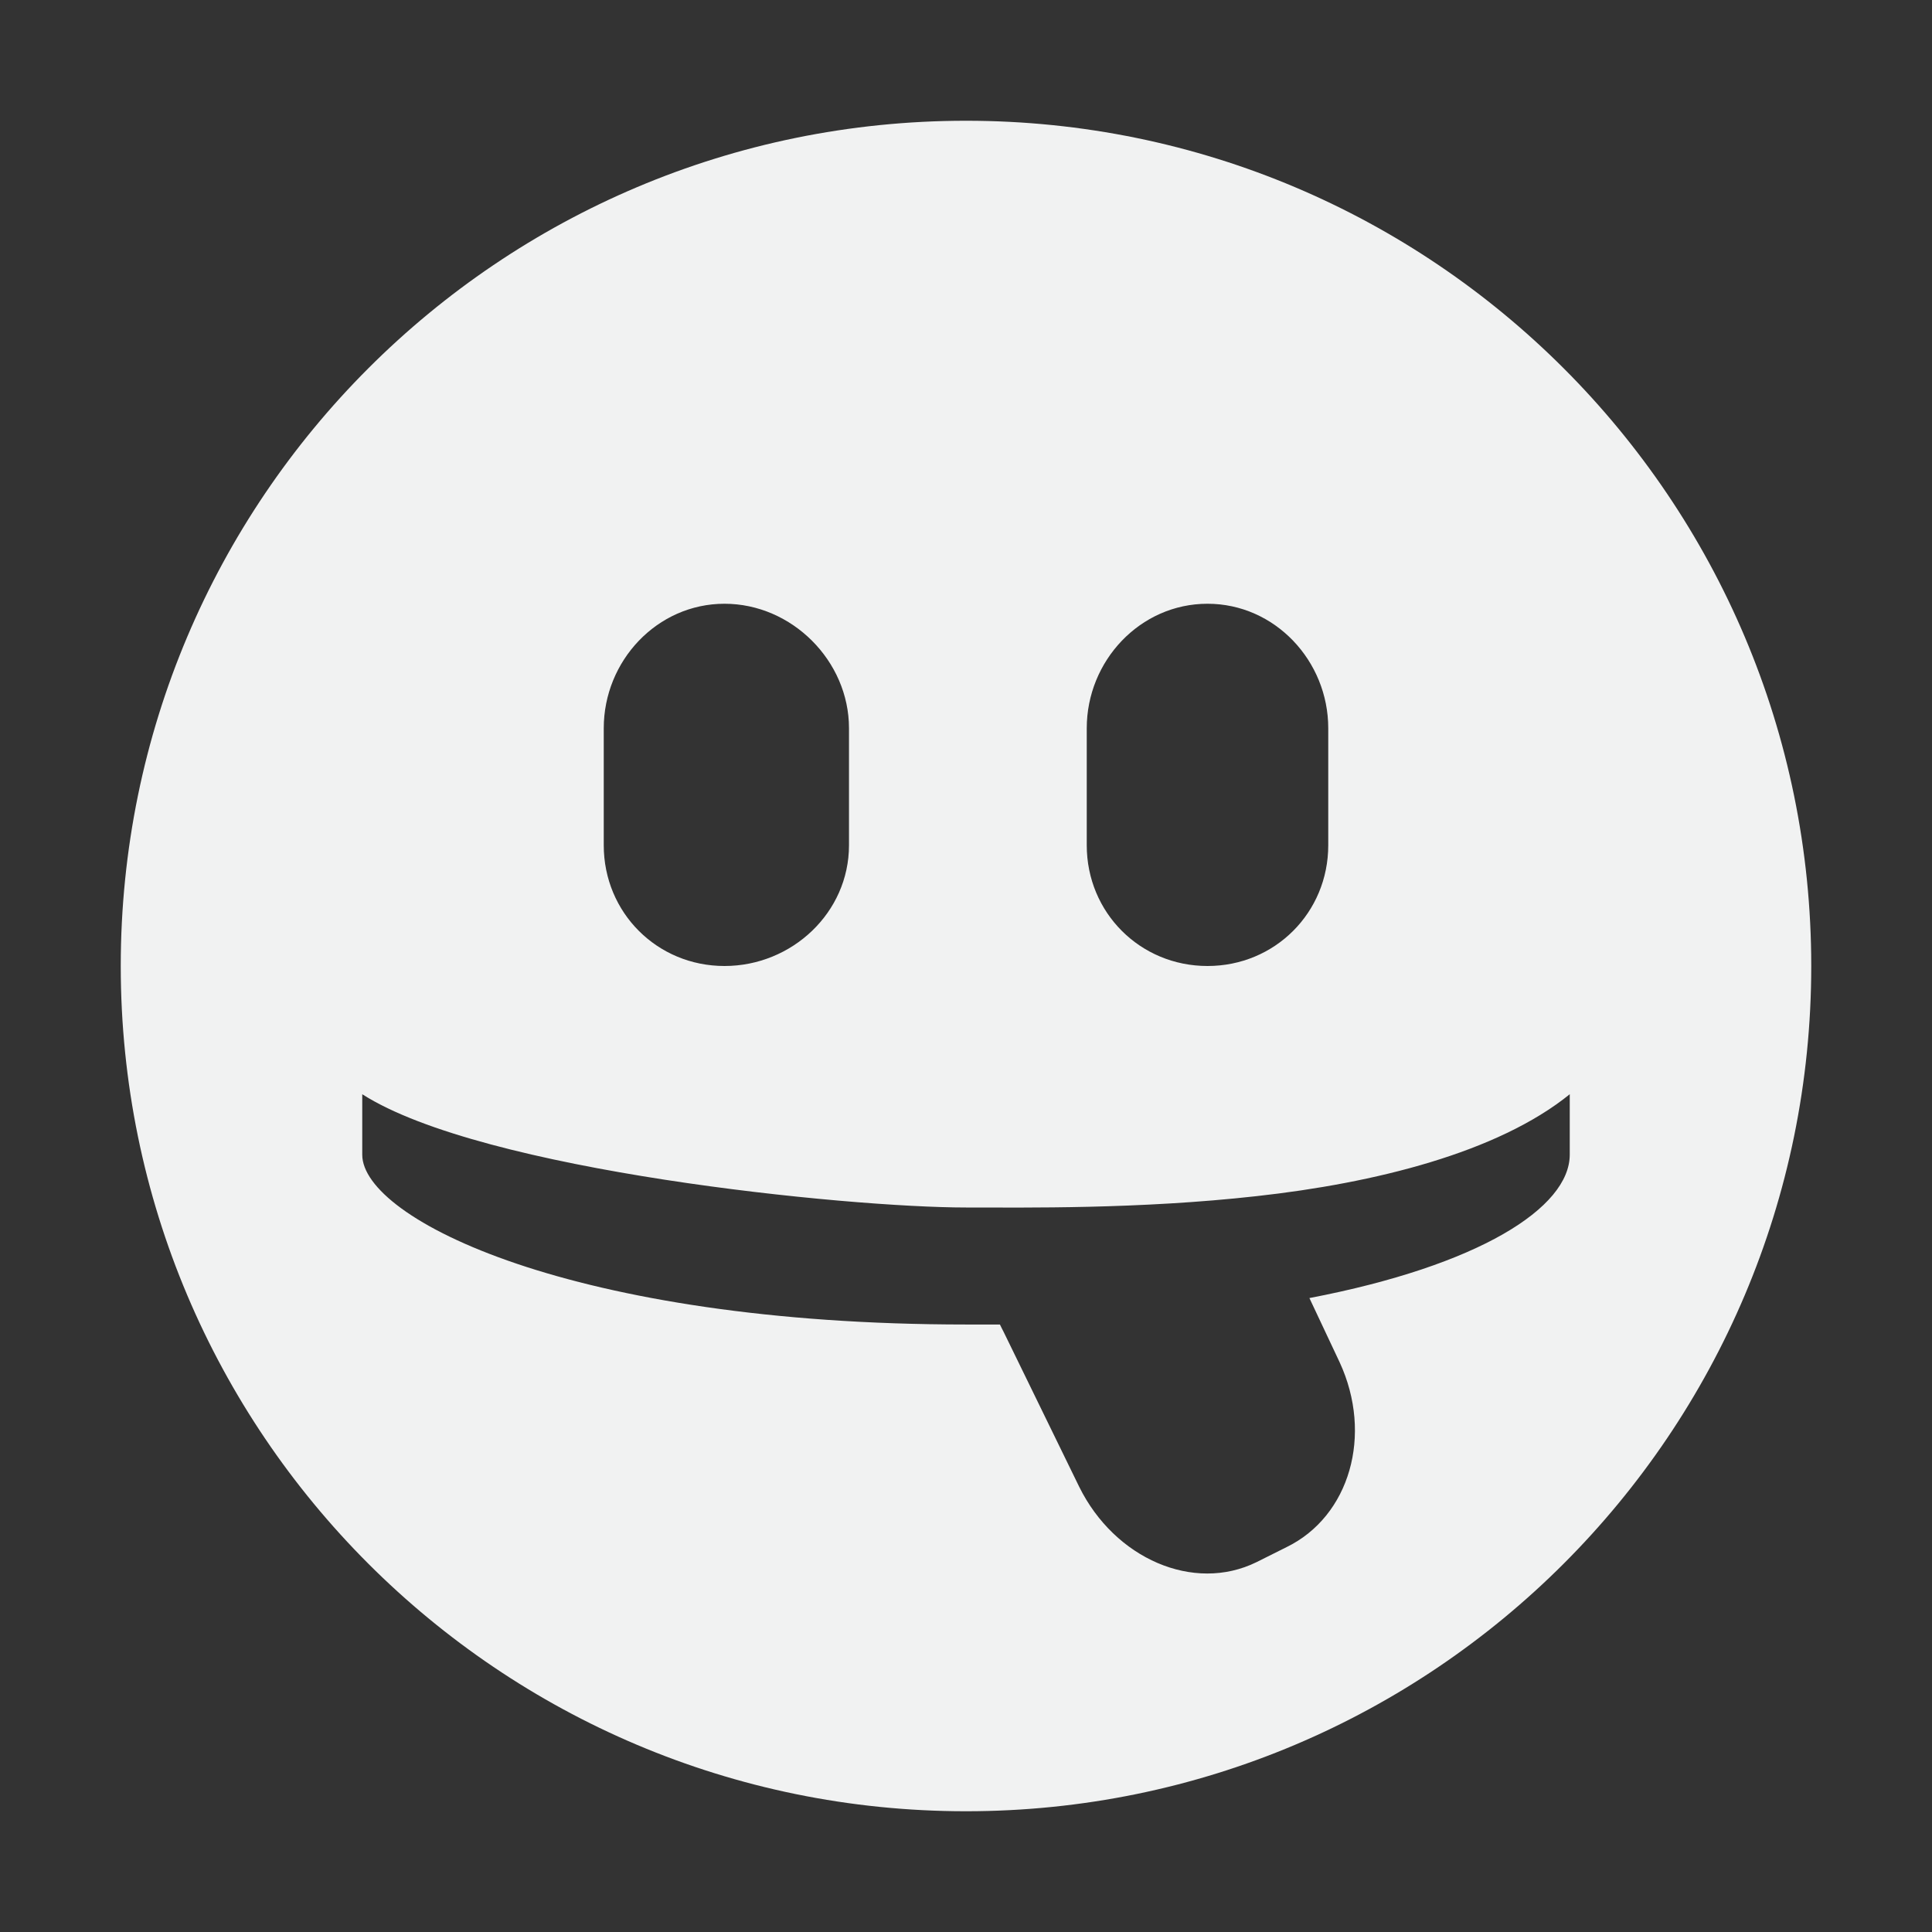 <?xml version="1.0" encoding="UTF-8" standalone="no"?>
<svg
   xmlns:dc="http://purl.org/dc/elements/1.1/"
   xmlns:cc="http://creativecommons.org/ns#"
   xmlns:rdf="http://www.w3.org/1999/02/22-rdf-syntax-ns#"
   xmlns:svg="http://www.w3.org/2000/svg"
   xmlns="http://www.w3.org/2000/svg"
   width="16"
   version="1.1"
   id="svg7384"
   height="16">
  <rect width="100%" height="100%" fill="#333333" stroke="none"/>
  <title
     id="title9167">Gnome Symbolic Icon Theme</title>
  <defs
     id="defs7386" />
  <g
     transform="translate(-581,-539)"
     style="display:inline"
     id="layer9" />
  <g
     transform="translate(-581,-539)"
     id="layer10" />
  <g
     transform="translate(-581,-539)"
     id="layer11" />
  <g
     transform="translate(-581,-539)"
     id="layer13" />
  <g
     transform="translate(-581,-539)"
     id="layer14" />
  <g
     transform="translate(-581,-539)"
     style="display:inline"
     id="layer15" />
  <g
     transform="translate(-581,-539)"
     style="display:inline"
     id="g71291">
    <path
       style="fill:#f1f2f2;fill-opacity:1;stroke:none"
       id="path6188"
       d="m 589,540 c -3.866,0 -7,3.134 -7,7 0,3.866 3.134,7 7,7 3.866,0 7,-3.134 7,-7 0,-3.866 -3.134,-7 -7,-7 z m -2,4 c 0.558,0 1.031,0.473 1.031,1.031 V 546 c 0,0.558 -0.473,1 -1.031,1 -0.558,0 -1,-0.442 -1,-1 v -0.969 c 0,-0.558 0.442,-1.031 1,-1.031 z m 4,0 c 0.558,0 1,0.473 1,1.031 V 546 c 0,0.558 -0.442,1 -1,1 -0.558,0 -1,-0.442 -1,-1 v -0.969 c 0,-0.558 0.442,-1.031 1,-1.031 z m -7,4.062 c 0.997,0.637 4.016,0.938 5,0.938 0.492,0 1.429,0.015 2.406,-0.094 0.978,-0.108 1.996,-0.36 2.594,-0.844 v 0.5 c 0,0.441 -0.753,0.919 -2.156,1.188 l 0.25,0.531 c 0.279,0.603 0.083,1.276 -0.438,1.531 l -0.25,0.125 c -0.521,0.256 -1.175,-0.029 -1.469,-0.625 l -0.625,-1.281 c -0.017,-0.035 -0.019,-0.035 -0.031,-0.062 -0.096,10e-4 -0.182,0 -0.281,0 -3.256,0 -5,-0.874 -5,-1.406 v -0.5 z" />
  </g>
  <g
     transform="translate(-581,-539)"
     style="display:inline"
     id="g4953" />
  <g
     transform="translate(-581,-539)"
     style="display:inline"
     id="layer12" />
</svg>
